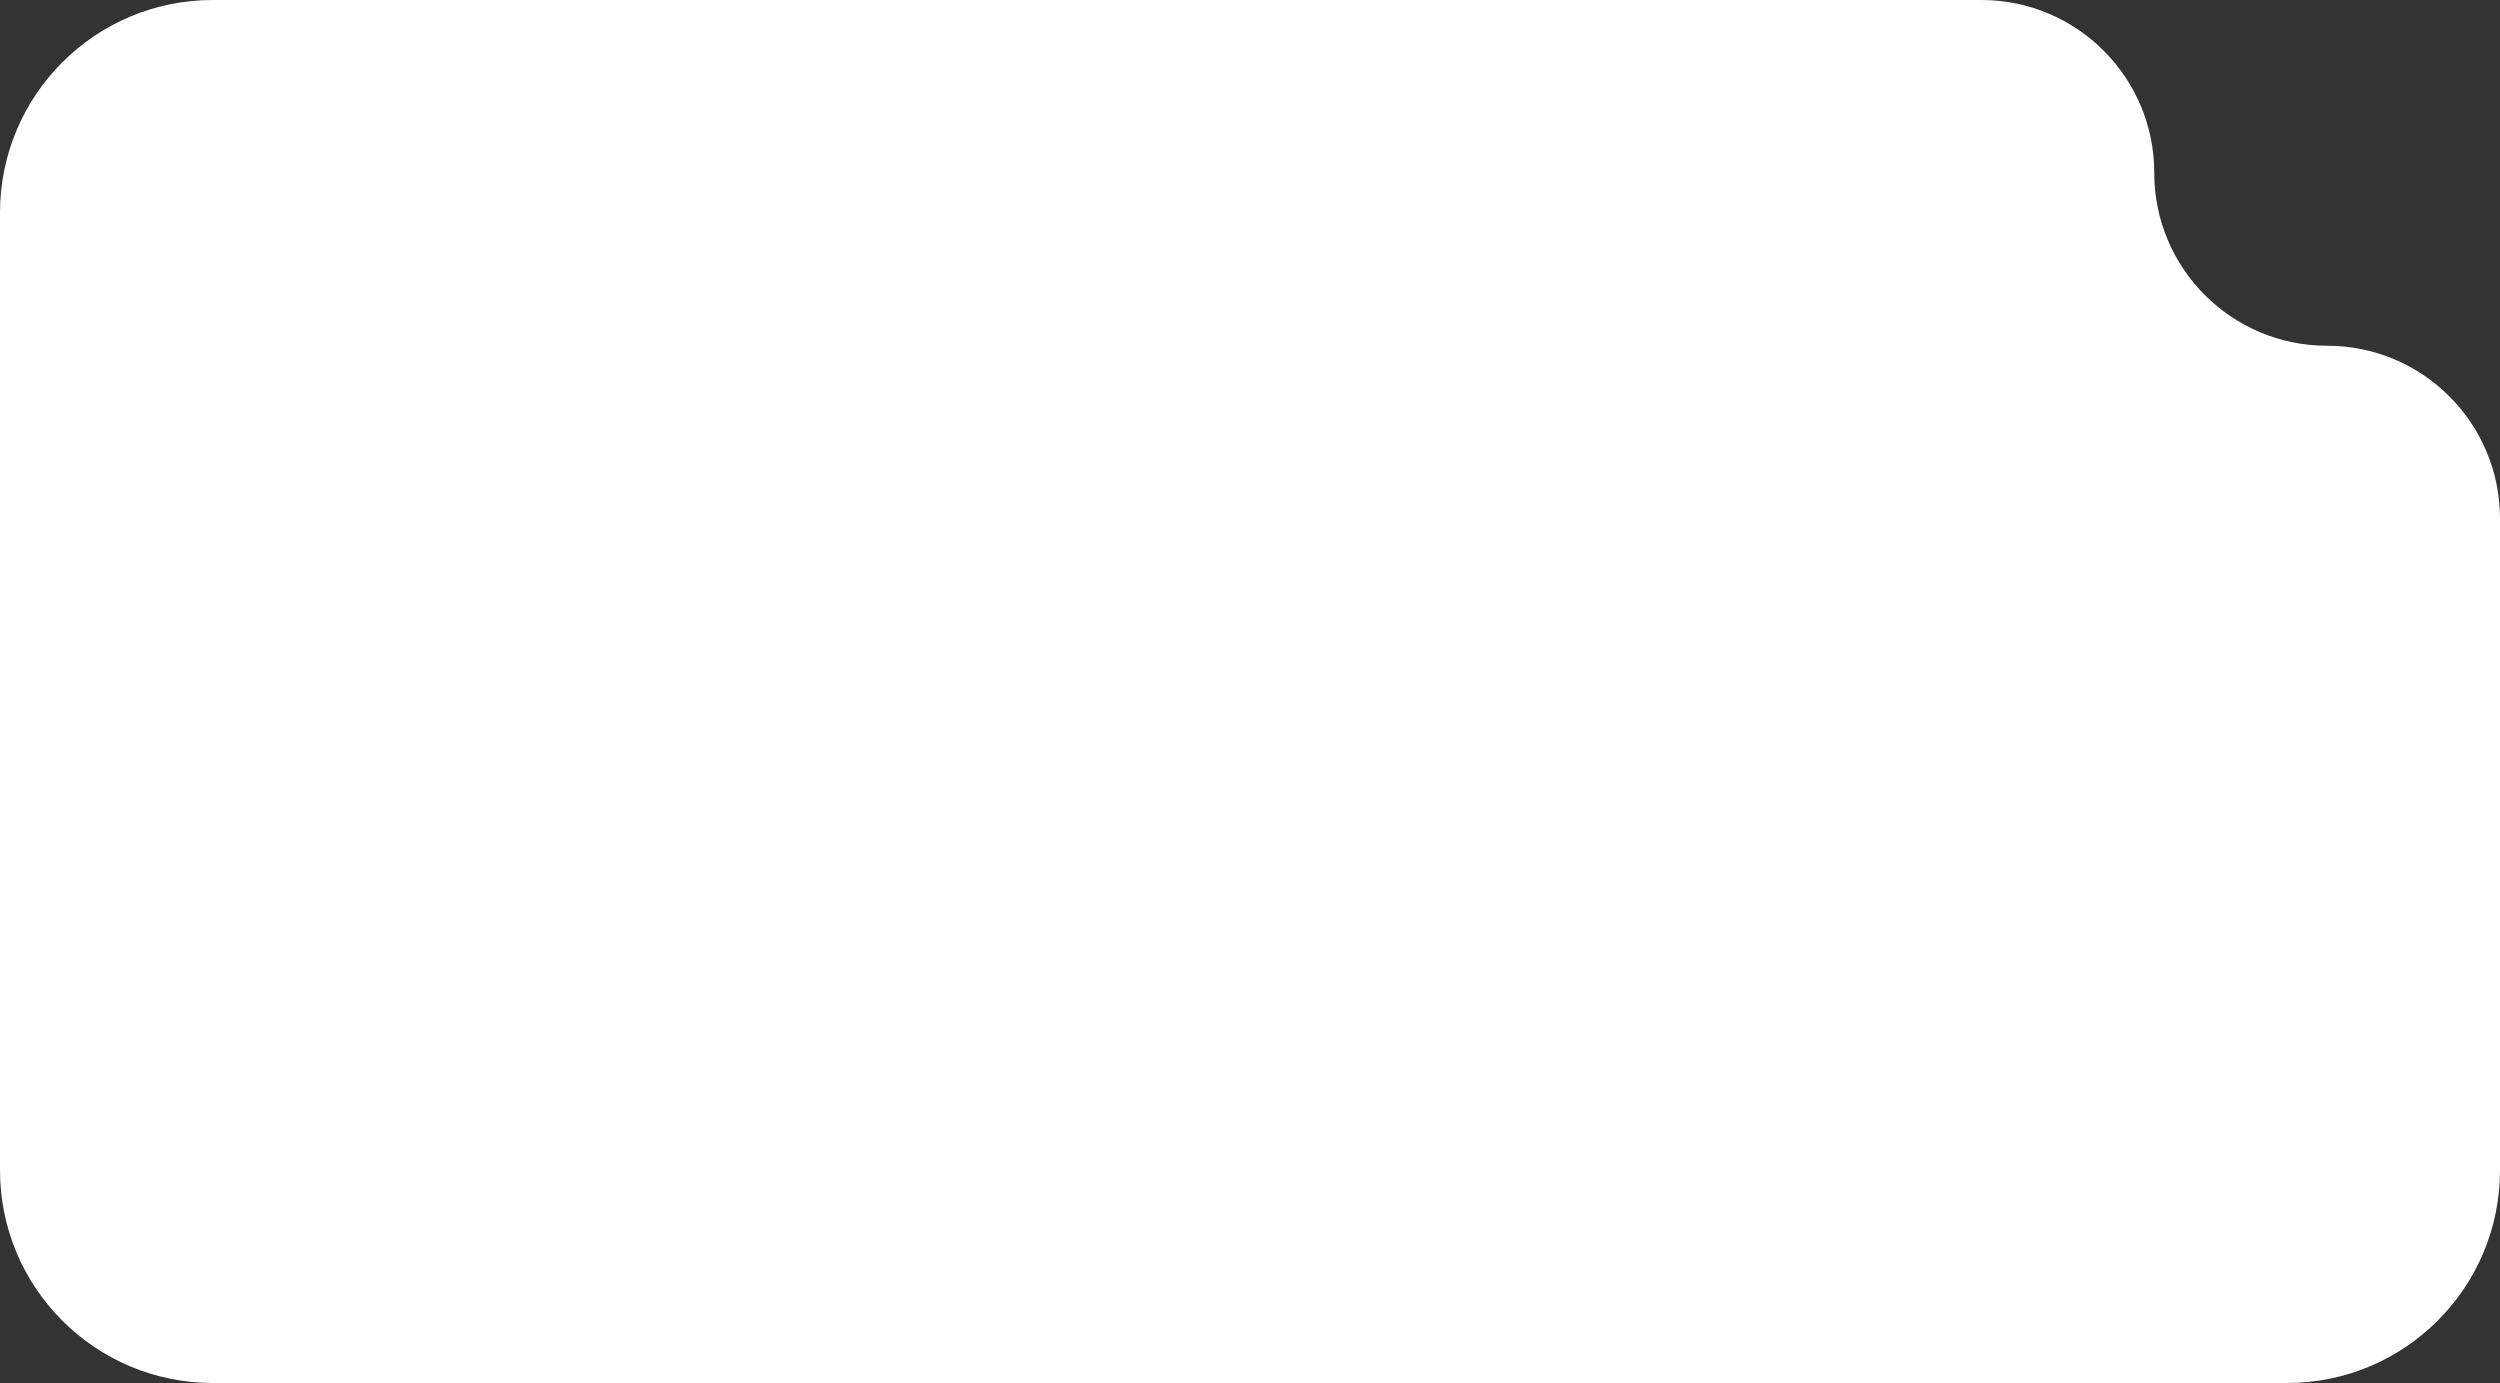 <svg width="235" height="130" viewBox="0 0 235 130" fill="none" xmlns="http://www.w3.org/2000/svg">
<rect x="0" y="0" width="235" height="130" fill="#333333" stroke="none"/>
<path d="M215 130H20C8.954 130 0 121.046 0 110V20C0 8.954 8.954 0 20 0H117.5H186.25C195.225 0 202.5 7.275 202.5 16.25C202.5 25.225 209.775 32.5 218.75 32.5C227.725 32.5 235 39.775 235 48.75L235 65V110C235 121.046 226.046 130 215 130Z" fill="white"/>
</svg>
